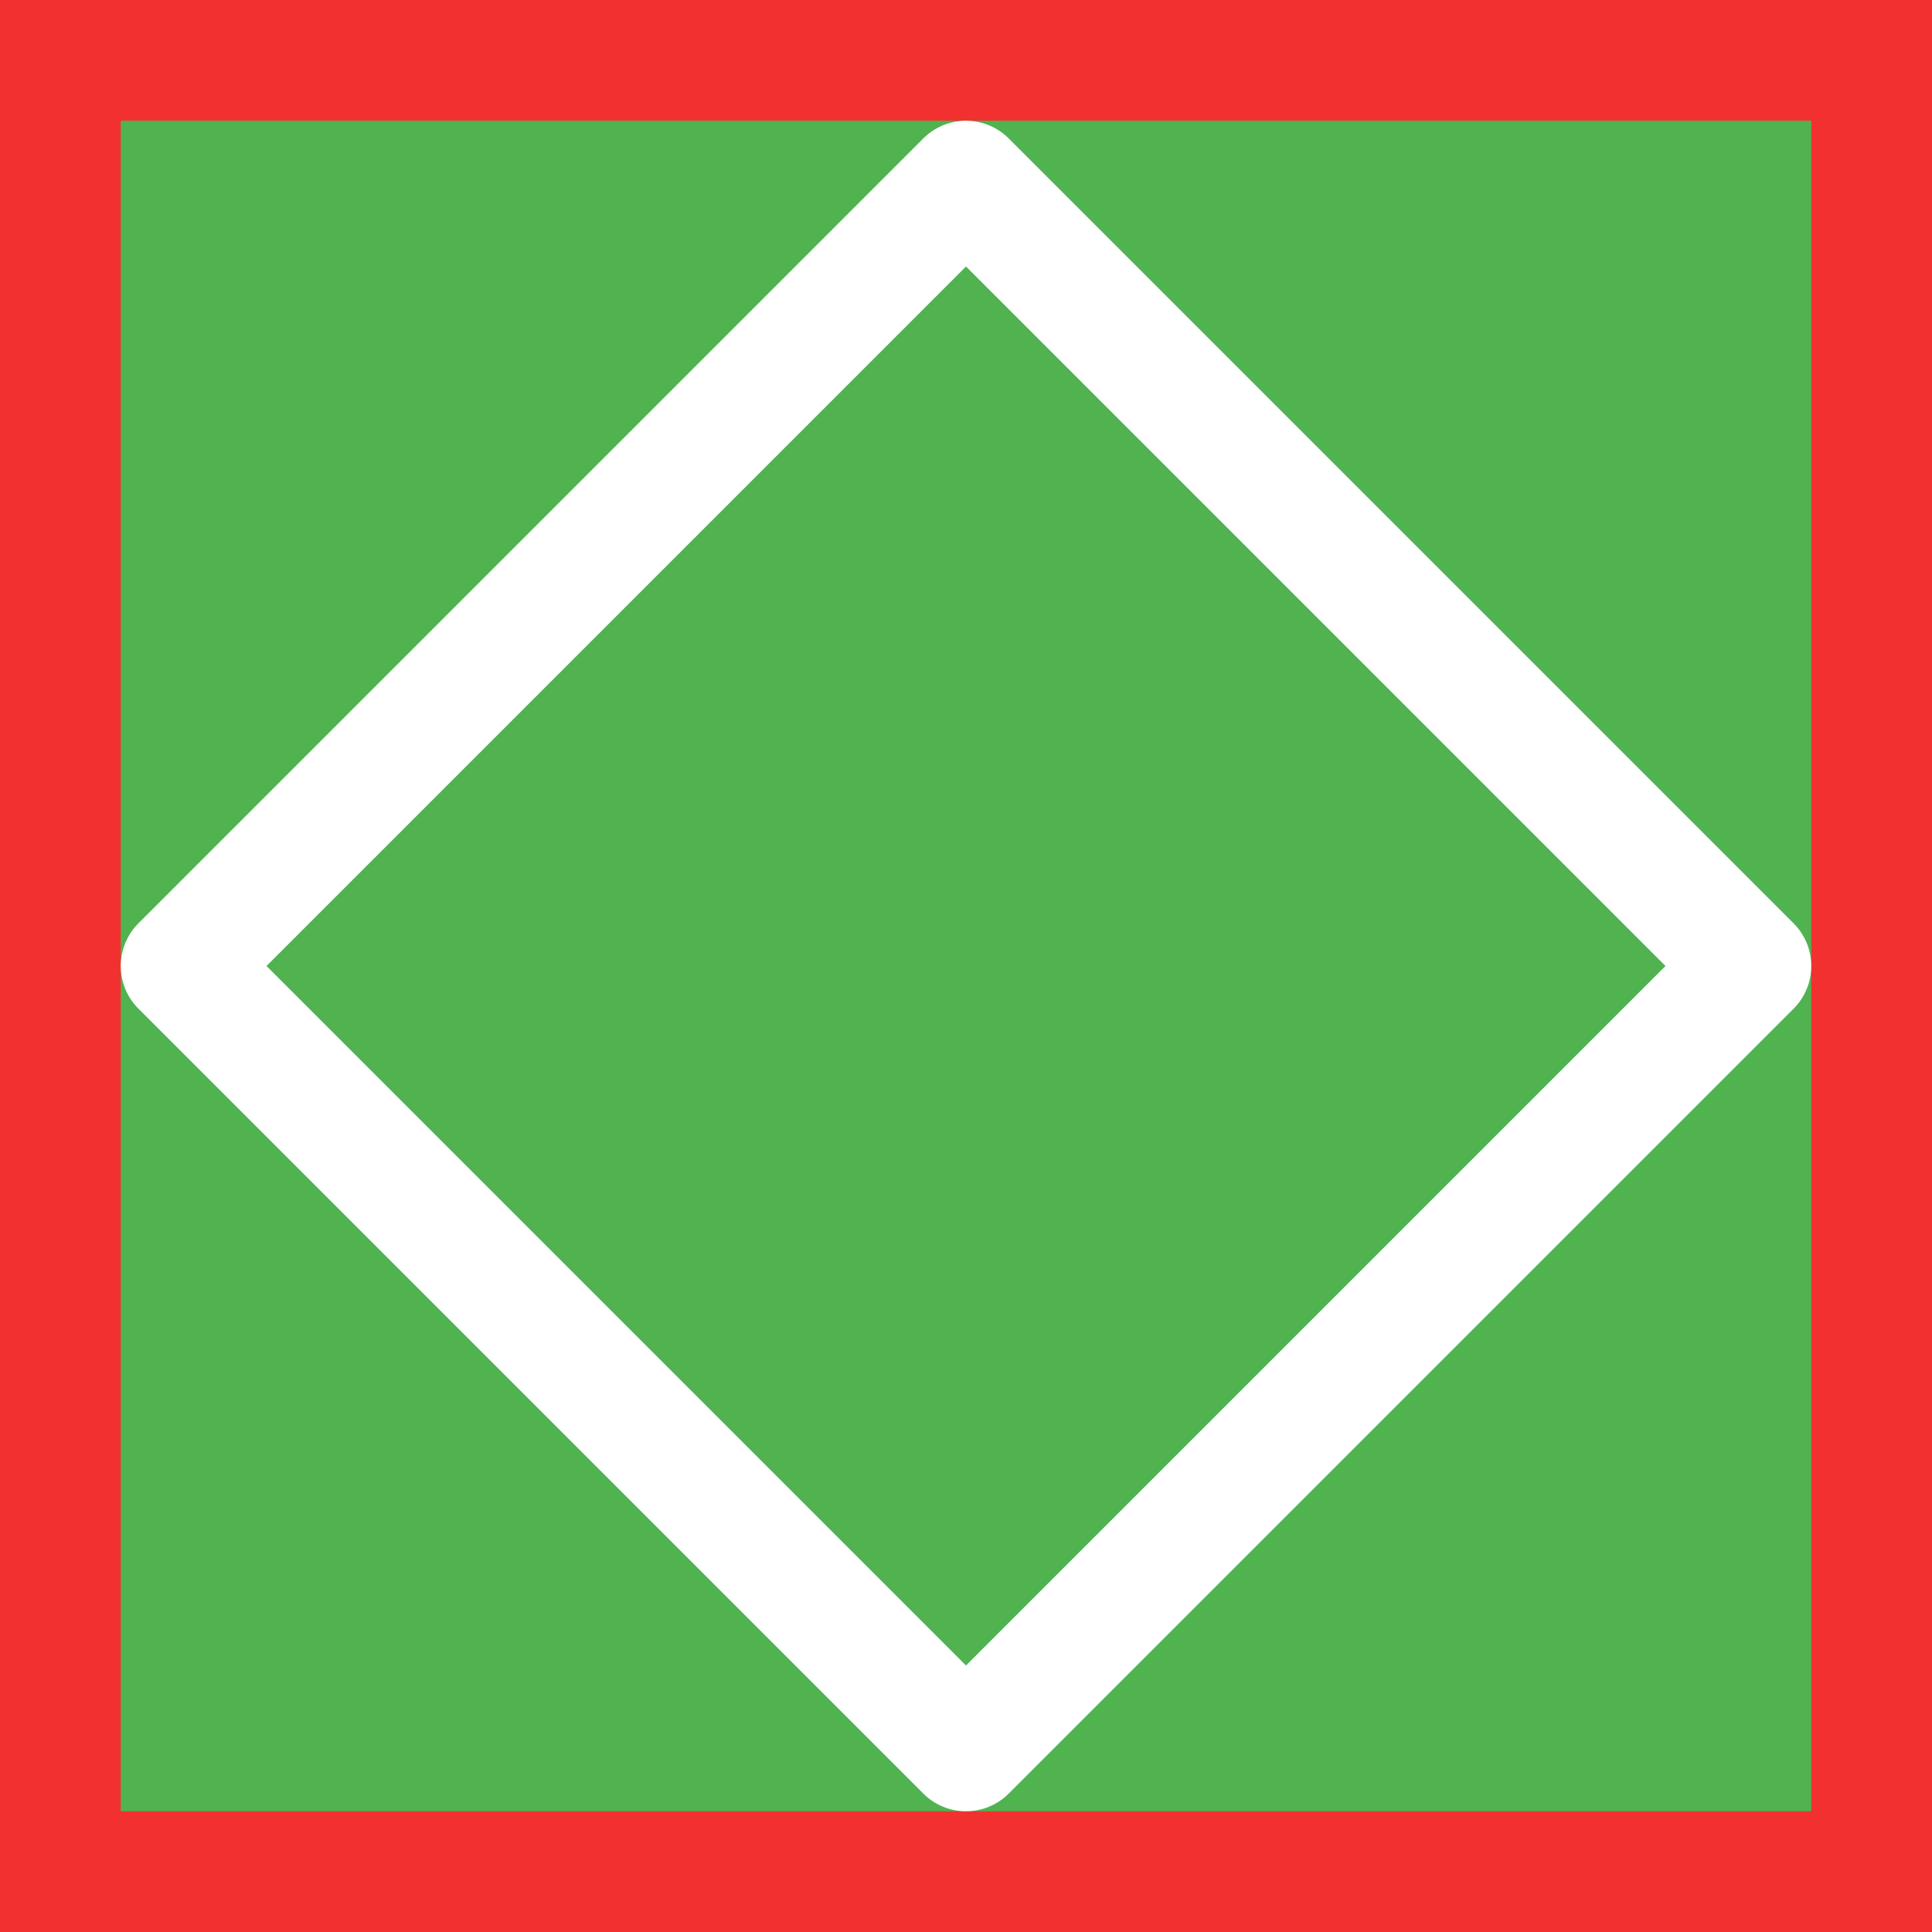 <svg xmlns="http://www.w3.org/2000/svg" xmlns:inkscape="http://www.inkscape.org/namespaces/inkscape" xmlns:sodipodi="http://sodipodi.sourceforge.net/DTD/sodipodi-0.dtd" width="512" height="512" viewBox="0 0 512 512">

    <sodipodi:namedview bordercolor="#000000" borderopacity="0" inkscape:deskcolor="#111111" inkscape:document-units="px" inkscape:pagecheckerboard="0" inkscape:pageopacity="0" inkscape:showpageshadow="0" inkscape:zoom="1" pagecolor="#222222" showguides="true">

        <sodipodi:guide inkscape:color="#ffdf40" inkscape:locked="true" orientation="-1,0" position="256,256"/>
        <sodipodi:guide inkscape:color="#ffdf40" inkscape:locked="true" orientation="0,1" position="256,256"/>
        <sodipodi:guide inkscape:color="#f23030" inkscape:locked="true" orientation="-1,0" position="0,512"/>
        <sodipodi:guide inkscape:color="#f23030" inkscape:locked="true" orientation="0,1" position="0,512"/>
        <sodipodi:guide inkscape:color="#f23030" inkscape:locked="true" orientation="-1,0" position="512,512"/>
        <sodipodi:guide inkscape:color="#f23030" inkscape:locked="true" orientation="0,1" position="0,0"/>
        <sodipodi:guide inkscape:color="#50b350" inkscape:locked="true" orientation="-1,0" position="32,480"/>
        <sodipodi:guide inkscape:color="#50b350" inkscape:locked="true" orientation="0,1" position="32,480"/>
        <sodipodi:guide inkscape:color="#50b350" inkscape:locked="true" orientation="-1,0" position="480,480"/>
        <sodipodi:guide inkscape:color="#50b350" inkscape:locked="true" orientation="0,1" position="32,32"/>
        <sodipodi:guide inkscape:color="#249cf2" inkscape:locked="true" orientation="1,0" position="112,400"/>
        <sodipodi:guide inkscape:color="#249cf2" inkscape:locked="true" orientation="0,-1" position="112,400"/>
        <sodipodi:guide inkscape:color="#249cf2" inkscape:locked="true" orientation="1,0" position="400,400"/>
        <sodipodi:guide inkscape:color="#249cf2" inkscape:locked="true" orientation="0,-1" position="112,112"/>
        <sodipodi:guide inkscape:color="#9c2db3" inkscape:locked="true" orientation="1,0" position="144,368"/>
        <sodipodi:guide inkscape:color="#9c2db3" inkscape:locked="true" orientation="0,-1" position="144,368"/>
        <sodipodi:guide inkscape:color="#9c2db3" inkscape:locked="true" orientation="1,0" position="368,368"/>
        <sodipodi:guide inkscape:color="#9c2db3" inkscape:locked="true" orientation="0,-1" position="144,144"/>

    </sodipodi:namedview>
    
    <rect width="512" height="512" fill="#f23030" inkscape:label="Margin"/>
    <rect x="32" y="32" width="448" height="448" fill="#50b350" inkscape:label="Large"/>
    <rect transform="rotate(45)" x="214.96" y="-147.08" width="294.16" height="294.16" fill="none" stroke="#fff" stroke-linecap="round" stroke-linejoin="round" stroke-miterlimit="5" stroke-width="32" inkscape:label="Icon"/>
    
</svg>
